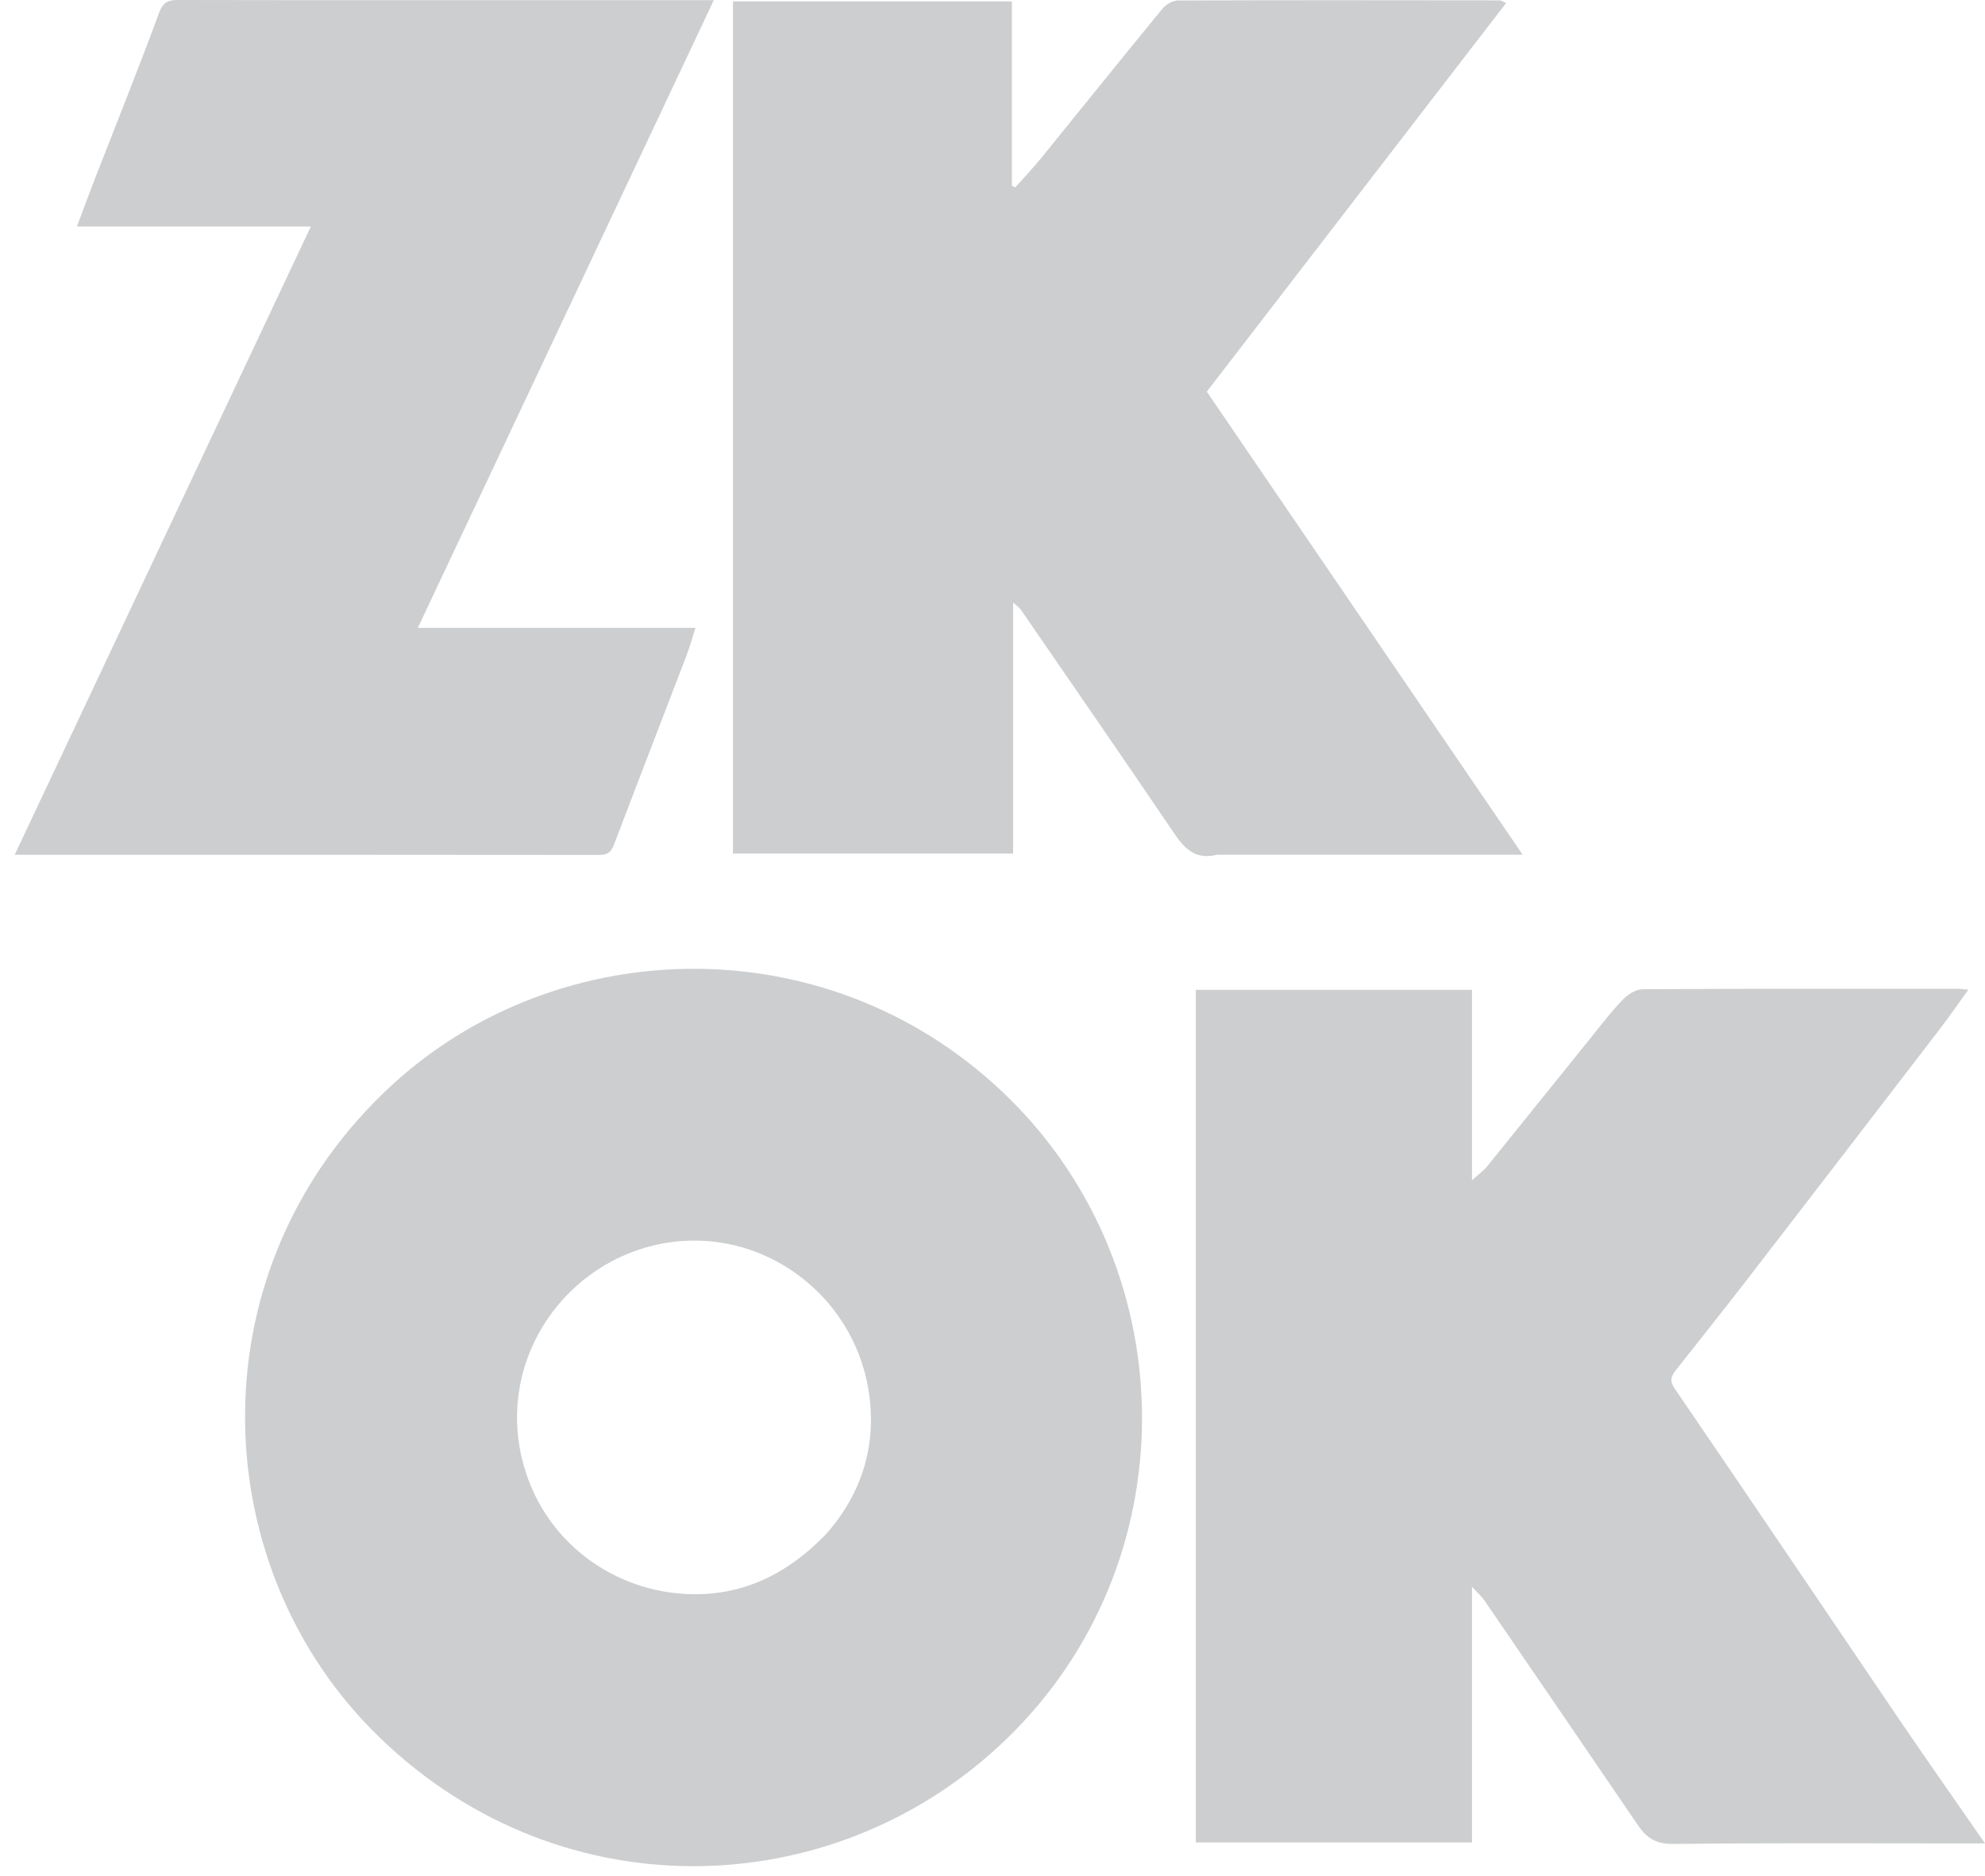 <svg width="73" height="69" viewBox="0 0 73 69" fill="none" xmlns="http://www.w3.org/2000/svg">
<path d="M37.155 40.44C43.584 46.826 43.692 57.51 37.009 63.966C30.587 70.169 20.274 70.348 13.646 63.591C7.529 57.355 7.157 46.602 14.397 39.925C20.574 34.227 30.678 34.007 37.155 40.44ZM30.387 56.416C31.742 54.883 32.265 53.048 31.934 51.086C31.339 47.565 27.978 45.085 24.397 45.731C20.845 46.371 18.3 49.898 19.195 53.648C19.913 56.653 22.555 58.585 25.451 58.635C27.38 58.668 28.998 57.865 30.387 56.416Z" fill="#CDCECF"/>
<path d="M44.759 31.437C43.915 31.645 43.532 31.168 43.142 30.593C41.288 27.856 39.408 25.137 37.535 22.414C37.483 22.34 37.399 22.288 37.26 22.162C37.26 25.283 37.26 28.317 37.26 31.394C33.803 31.394 30.396 31.394 26.955 31.394C26.955 20.956 26.955 10.526 26.955 0.05C30.354 0.05 33.761 0.05 37.213 0.05C37.213 2.307 37.213 4.567 37.213 6.826C37.253 6.85 37.294 6.873 37.334 6.897C37.656 6.534 37.99 6.182 38.296 5.806C39.779 3.981 41.25 2.146 42.742 0.329C42.872 0.17 43.122 0.019 43.317 0.018C47.265 0.002 51.214 0.009 55.162 0.013C55.196 0.013 55.23 0.041 55.388 0.112C51.706 4.893 48.044 9.649 44.381 14.405C48.239 20.063 52.078 25.69 55.997 31.437C52.147 31.437 48.481 31.437 44.759 31.437Z" fill="#CDCECF"/>
<path d="M54.133 63.696C54.133 65.079 54.133 66.405 54.133 67.765C50.732 67.765 47.378 67.765 43.977 67.765C43.977 57.334 43.977 46.89 43.977 36.407C47.336 36.407 50.704 36.407 54.133 36.407C54.133 38.698 54.133 40.971 54.133 43.411C54.397 43.171 54.566 43.053 54.69 42.9C55.975 41.313 57.252 39.718 58.535 38.129C58.911 37.663 59.274 37.184 59.69 36.756C59.871 36.569 60.168 36.385 60.414 36.384C64.284 36.361 68.154 36.368 72.024 36.369C72.102 36.369 72.179 36.382 72.389 36.4C71.995 36.944 71.654 37.438 71.289 37.913C68.945 40.967 66.6 44.018 64.248 47.066C63.389 48.179 62.512 49.278 61.642 50.382C61.466 50.605 61.382 50.769 61.593 51.079C64.38 55.156 67.138 59.254 69.912 63.34C70.902 64.797 71.917 66.236 73.001 67.801C72.66 67.801 72.456 67.801 72.252 67.801C68.675 67.801 65.098 67.78 61.522 67.821C60.91 67.828 60.557 67.601 60.251 67.152C58.367 64.39 56.483 61.628 54.594 58.869C54.492 58.719 54.349 58.597 54.133 58.362C54.133 60.214 54.133 61.925 54.133 63.696Z" fill="#CDCECF"/>
<path d="M6.866 8.332C5.519 8.332 4.231 8.332 2.829 8.332C3.057 7.723 3.255 7.178 3.465 6.638C4.265 4.581 5.09 2.535 5.853 0.465C6.008 0.046 6.214 -0.001 6.576 1.81458e-05C9.449 0.009 12.322 0.005 15.195 0.005C18.635 0.005 22.075 0.005 25.514 0.005C25.728 0.005 25.942 0.005 26.251 0.005C22.616 7.713 19.011 15.361 15.365 23.094C18.794 23.094 22.123 23.094 25.576 23.094C25.447 23.496 25.36 23.816 25.242 24.123C24.358 26.435 23.463 28.742 22.584 31.056C22.481 31.326 22.355 31.445 22.048 31.445C14.915 31.436 7.782 31.438 0.541 31.438C4.177 23.723 7.789 16.06 11.431 8.332C9.88 8.332 8.402 8.332 6.866 8.332Z" fill="#CDCECF"/>
</svg>
